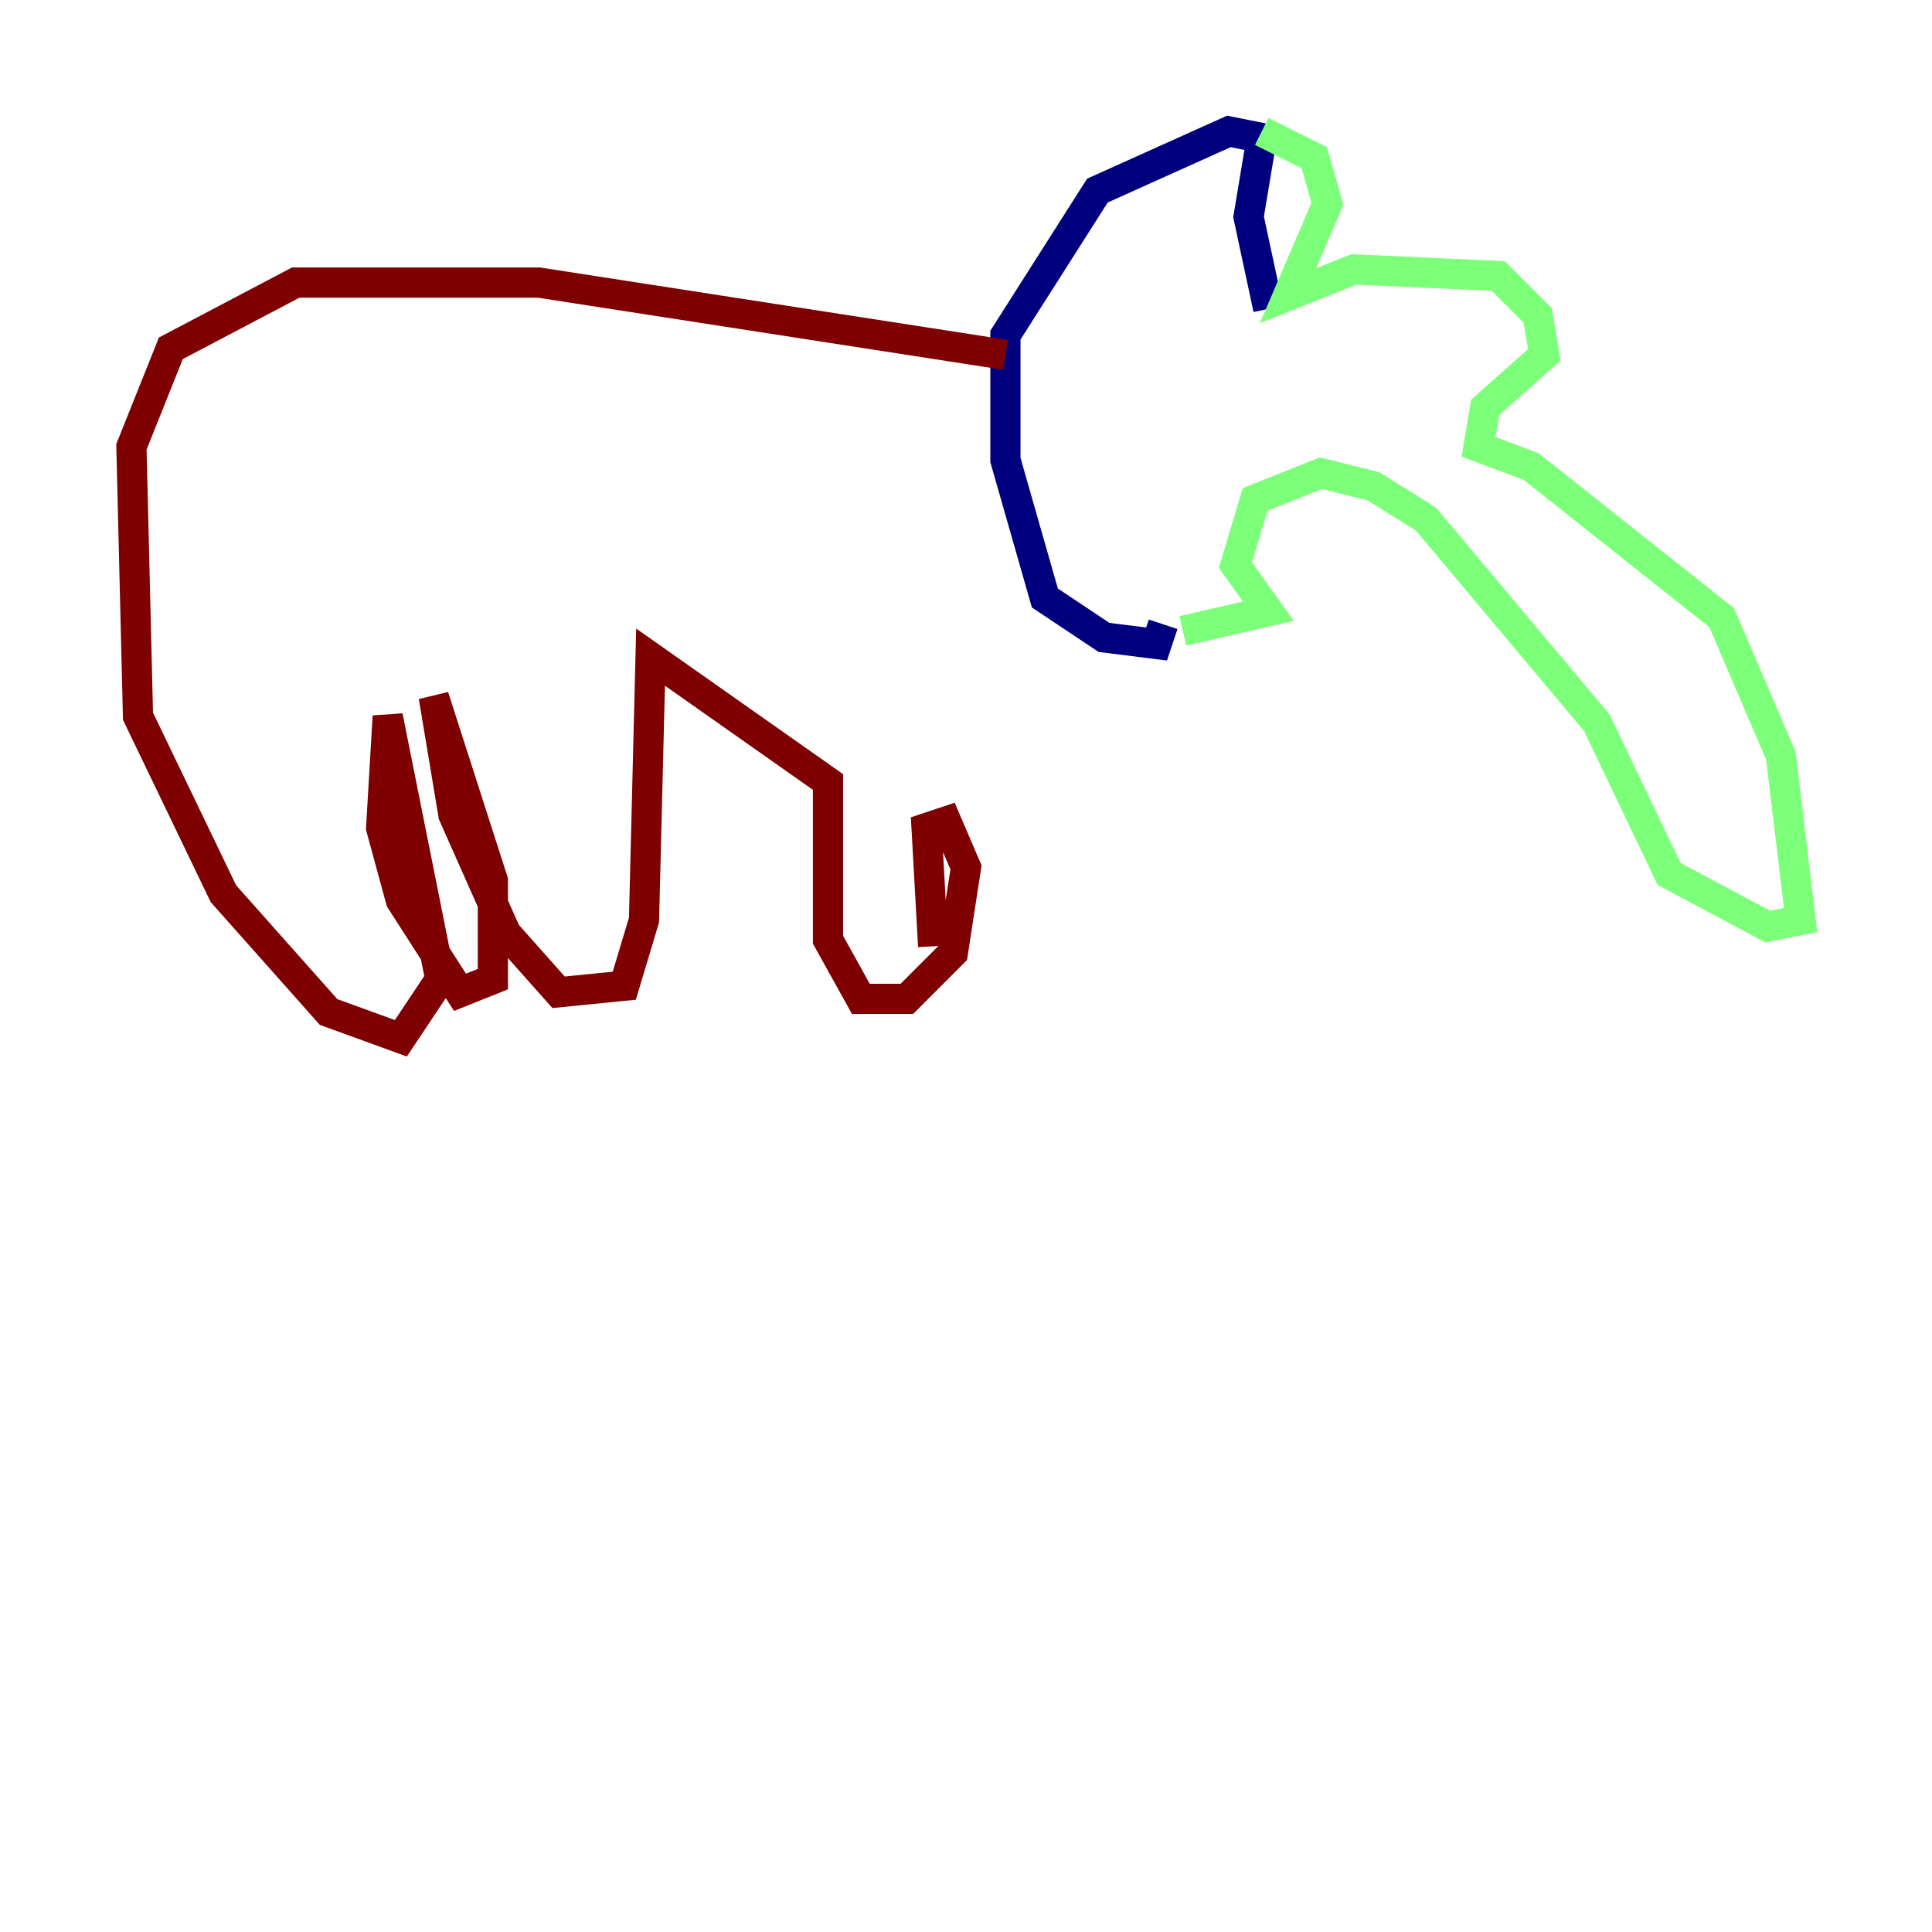 <?xml version="1.0" encoding="utf-8" ?>
<svg baseProfile="tiny" height="128" version="1.2" viewBox="0,0,128,128" width="128" xmlns="http://www.w3.org/2000/svg" xmlns:ev="http://www.w3.org/2001/xml-events" xmlns:xlink="http://www.w3.org/1999/xlink"><defs /><polyline fill="none" points="84.027,20.463 82.721,14.367 83.592,9.143 81.415,8.707 72.707,12.626 66.612,22.204 66.612,30.476 69.225,39.619 73.143,42.231 76.626,42.667 77.061,41.361" stroke="#00007f" stroke-width="2" /><polyline fill="none" points="83.592,8.707 87.075,10.449 87.946,13.497 85.333,19.592 89.687,17.85 99.265,18.286 101.878,20.898 102.313,23.51 98.395,26.993 97.959,29.605 101.442,30.912 114.068,40.925 117.986,50.068 119.293,60.952 117.116,61.388 110.585,57.905 105.796,47.891 94.476,34.395 90.993,32.218 87.51,31.347 83.156,33.088 81.85,37.442 84.027,40.49 78.367,41.796" stroke="#7cff79" stroke-width="2" /><polyline fill="none" points="66.612,23.51 35.701,18.721 19.592,18.721 11.32,23.075 8.707,29.605 9.143,47.456 14.803,59.211 21.769,67.048 26.558,68.789 29.17,64.871 25.687,47.456 25.252,54.857 26.558,59.646 30.476,65.742 32.653,64.871 32.653,58.34 28.735,46.15 30.041,53.986 33.524,61.823 37.007,65.742 41.361,65.306 42.667,60.952 43.102,43.537 54.857,51.809 54.857,62.258 57.034,66.177 60.082,66.177 63.129,63.129 64.0,57.469 62.694,54.422 61.388,54.857 61.823,62.694" stroke="#7f0000" stroke-width="2" /></svg>